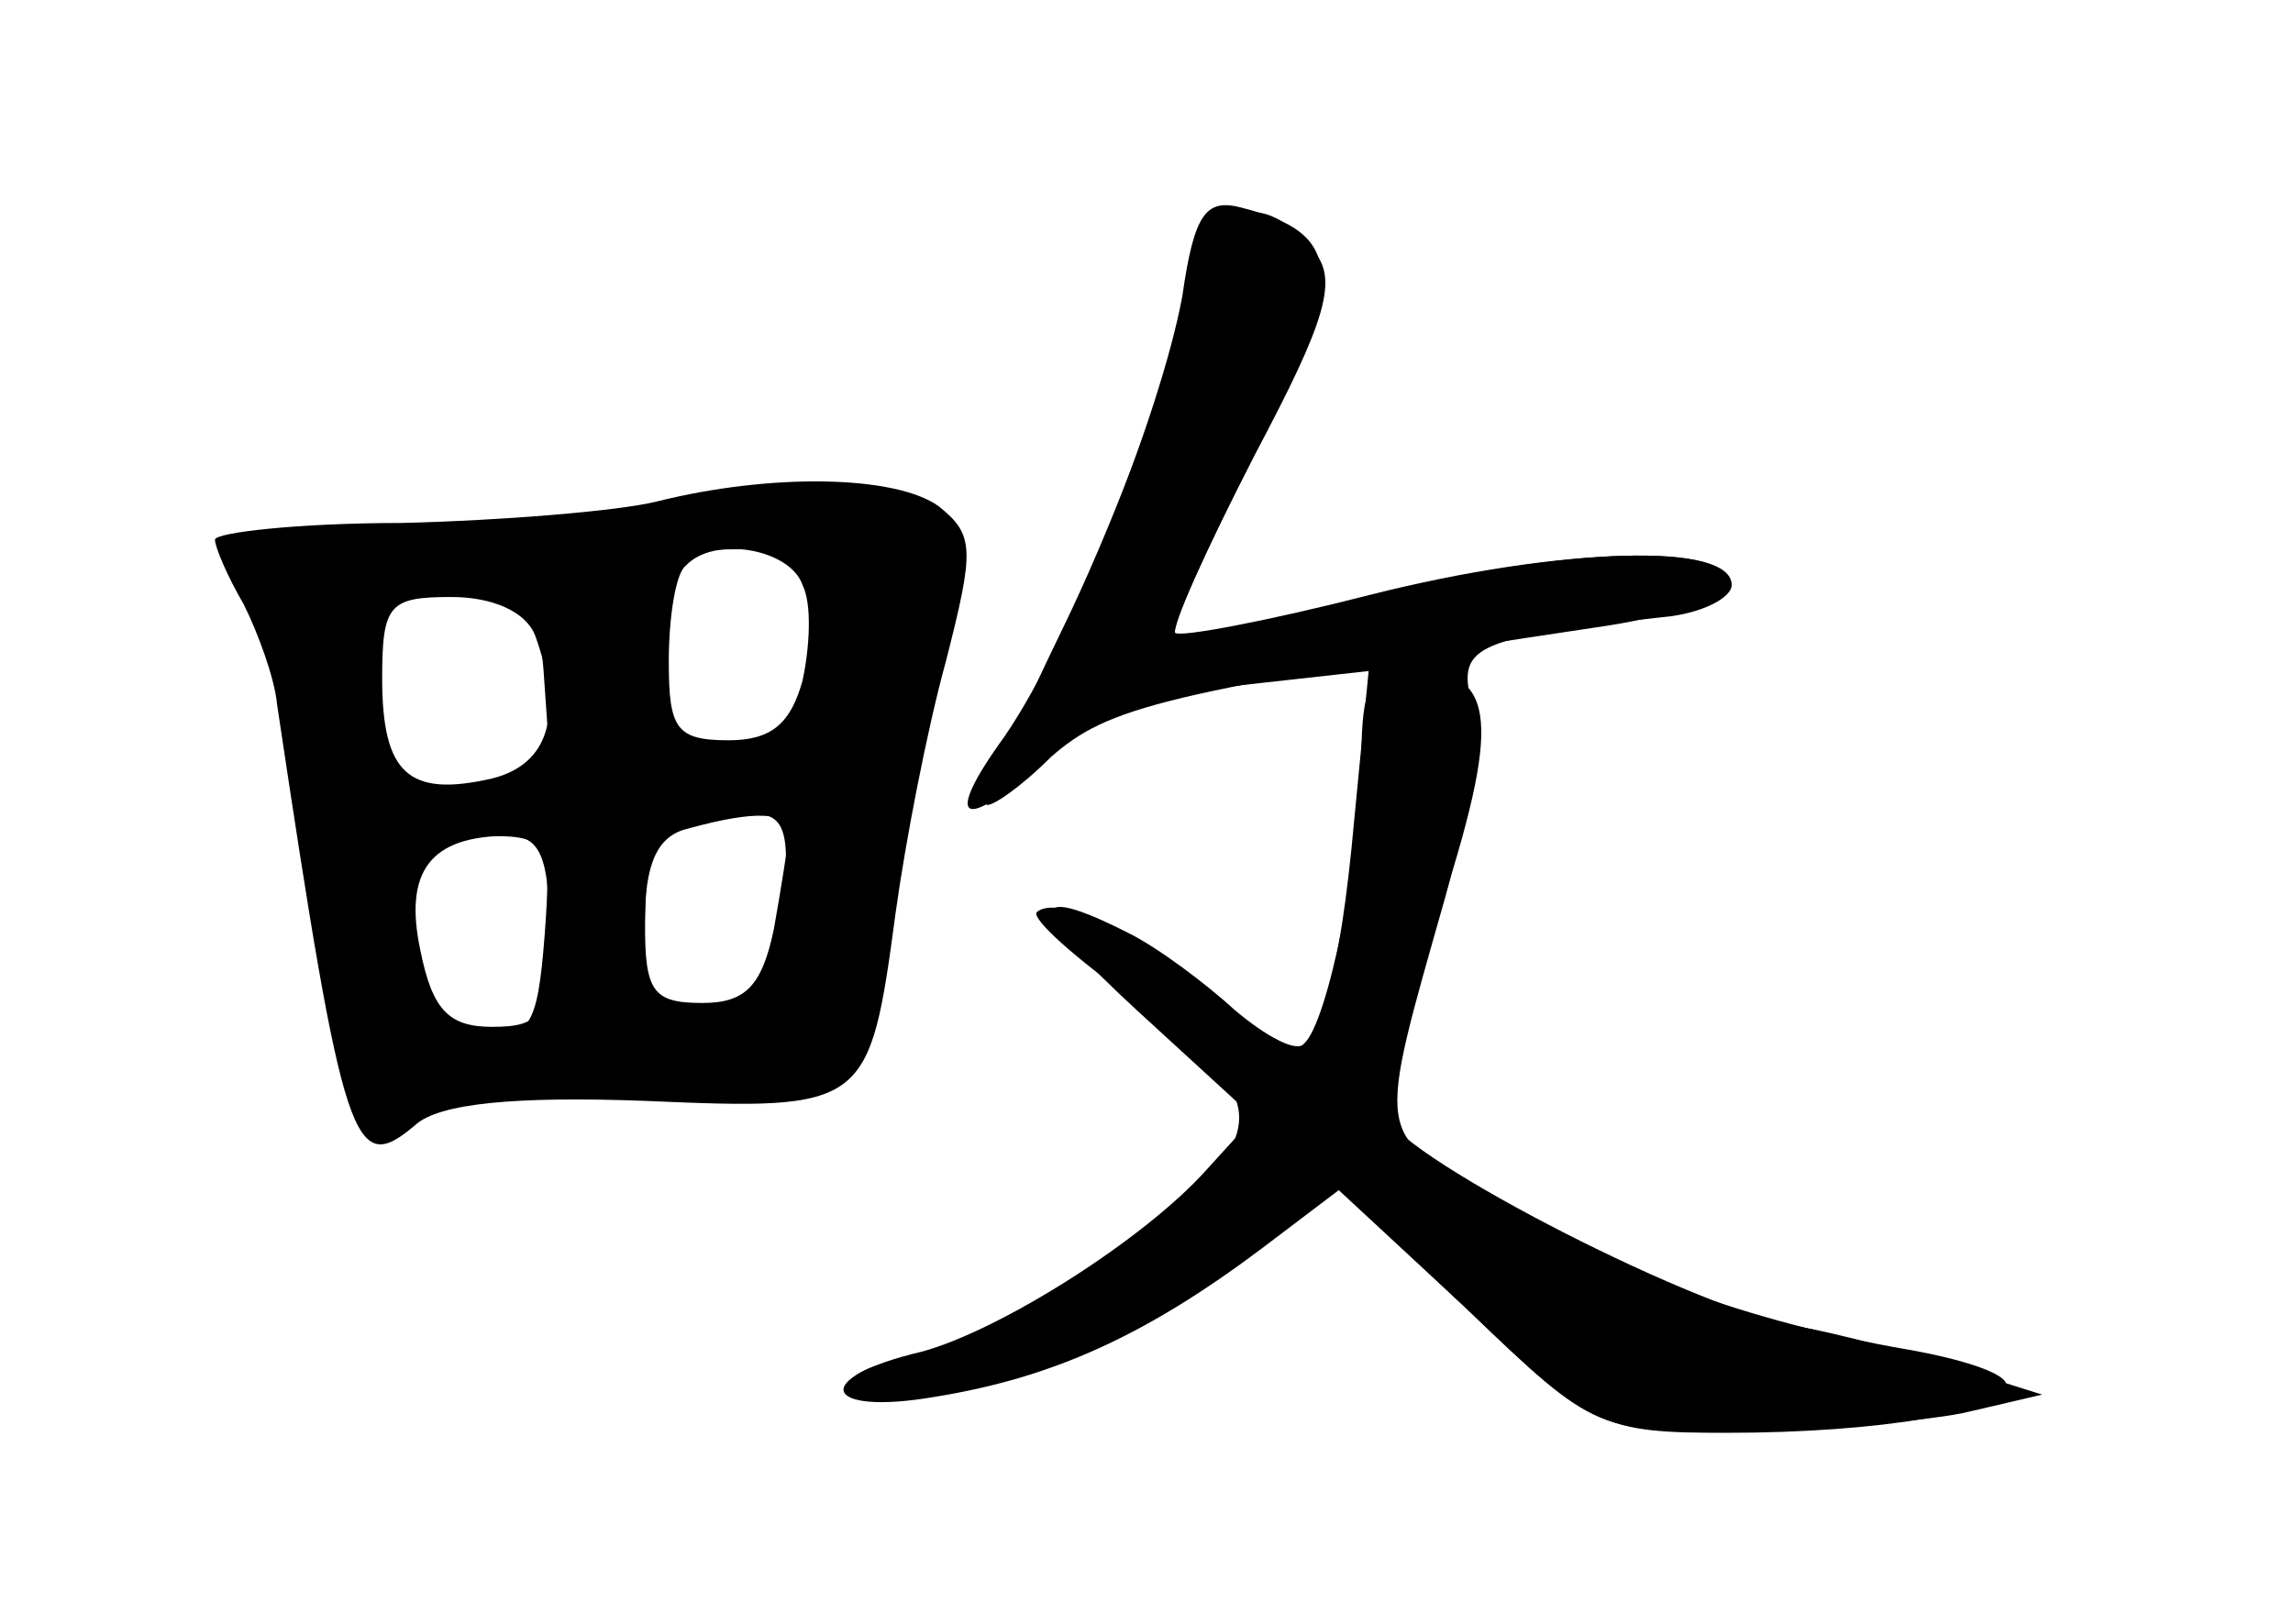<?xml version="1.0" standalone="no"?>
<!DOCTYPE svg PUBLIC "-//W3C//DTD SVG 20010904//EN"
 "http://www.w3.org/TR/2001/REC-SVG-20010904/DTD/svg10.dtd">
<svg version="1.0" xmlns="http://www.w3.org/2000/svg"
 width="96pt" height="68pt" viewBox="0 0 96 68"
 preserveAspectRatio="xMidYMid meet">
<g transform="translate(0,68) scale(0.1,-0.1)" fill="#000000" stroke="none">
<g id="part-0" class="char-part">
  <path d="M495 556 c-9 -49 -49 -150 -77 -188 -24 -34 -13 -36 21 -4 18 16 43
25 80 29 l54 6 -6 -62 c-6 -67 -15 -97 -27 -97 -4 0 -19 11 -33 24 -26 24 -64
42 -73 34 -2 -3 16 -19 41 -37 47 -34 53 -47 33 -73 -19 -24 -109 -78 -129
-78 -10 0 -20 -4 -24 -9 -8 -15 64 -1 110 20 22 10 52 28 67 40 l27 22 55 -51
c52 -50 57 -52 109 -52 64 0 117 9 117 20 0 5 -19 11 -42 15 -64 11 -128 34
-176 64 -46 28 -46 23 -17 125 9 32 14 69 11 82 -6 24 2 27 84 36 14 2 25 8
25 13 0 18 -69 16 -150 -4 -43 -11 -81 -19 -83 -17 -2 3 13 36 33 75 39 75 38
93 -5 104 -15 4 -20 -2 -25 -37z"/>
  <path d="M275 470 c-16 -4 -65 -8 -107 -9 -43 0 -78 -4 -78 -7 0 -3 5 -15 12
-27 6 -12 13 -31 14 -42 28 -187 32 -198 58 -176 10 9 42 12 96 10 93 -4 94
-3 105 79 4 29 13 76 21 105 12 47 12 53 -3 65 -18 13 -70 14 -118 2z m61 -35
c4 -8 3 -26 0 -40 -5 -18 -13 -25 -31 -25 -22 0 -25 5 -25 33 0 19 3 37 7 40
12 13 44 7 49 -8z m-112 -21 c12 -33 6 -54 -18 -60 -35 -8 -46 2 -46 42 0 31
3 34 29 34 17 0 31 -6 35 -16z m106 -83 c0 -5 -3 -23 -6 -40 -5 -24 -12 -31
-30 -31 -21 0 -24 5 -24 34 0 24 5 36 18 39 29 8 42 7 42 -2z m-100 -41 c0
-35 -3 -40 -24 -40 -18 0 -25 7 -30 32 -7 33 4 48 37 48 13 0 17 -9 17 -40z"/>
</g>
<g id="part-1" class="char-part">
  <path d="M290 470 c-19 -5 -72 -12 -117 -16 -80 -7 -81 -7 -68 -28 8 -11 19
-52 25 -91 19 -123 20 -126 41 -120 11 4 57 8 102 10 l82 3 23 112 c13 62 19
117 15 121 -14 14 -65 18 -103 9z m50 -66 c0 -45 0 -45 -32 -42 -30 3 -33 6
-33 38 0 47 2 50 36 50 28 0 29 -2 29 -46z m-112 -11 l3 -43 -35 0 c-28 0 -36
4 -36 18 0 9 -3 27 -6 39 -6 22 11 33 51 30 16 -2 21 -10 23 -44z m100 -95
c-3 -39 -6 -43 -30 -46 -26 -3 -28 -1 -28 36 0 45 5 52 37 52 22 0 24 -3 21
-42z m-100 -10 c-3 -38 -6 -43 -28 -43 -22 0 -25 5 -28 43 -3 41 -2 42 28 42
30 0 31 -1 28 -42z"/>
</g>
<g id="part-2" class="char-part">
  <path d="M492 539 c-7 -28 -28 -83 -47 -122 -19 -39 -33 -72 -32 -74 2 -1 14
7 27 20 24 21 46 27 233 55 26 4 49 12 50 17 4 18 -70 16 -149 -4 -43 -11 -80
-18 -82 -16 -2 2 13 35 33 74 31 58 35 74 25 86 -25 30 -46 18 -58 -36z"/>
</g>
<g id="part-3" class="char-part">
  <path d="M570 363 c0 -41 -14 -111 -24 -120 -3 -4 -16 3 -29 14 -12 11 -32 26
-44 32 -45 23 -43 10 4 -33 l48 -44 -20 -22 c-26 -29 -86 -67 -119 -76 -47
-11 -42 -27 5 -19 50 8 89 26 137 62 l33 25 54 -51 c53 -51 54 -51 117 -50 35
1 77 4 93 8 l30 7 -35 11 c-19 6 -51 15 -70 18 -45 9 -170 74 -170 89 0 6 11
45 24 88 25 79 22 98 -16 98 -14 0 -18 -8 -18 -37z"/>
</g>
</g>
</svg>